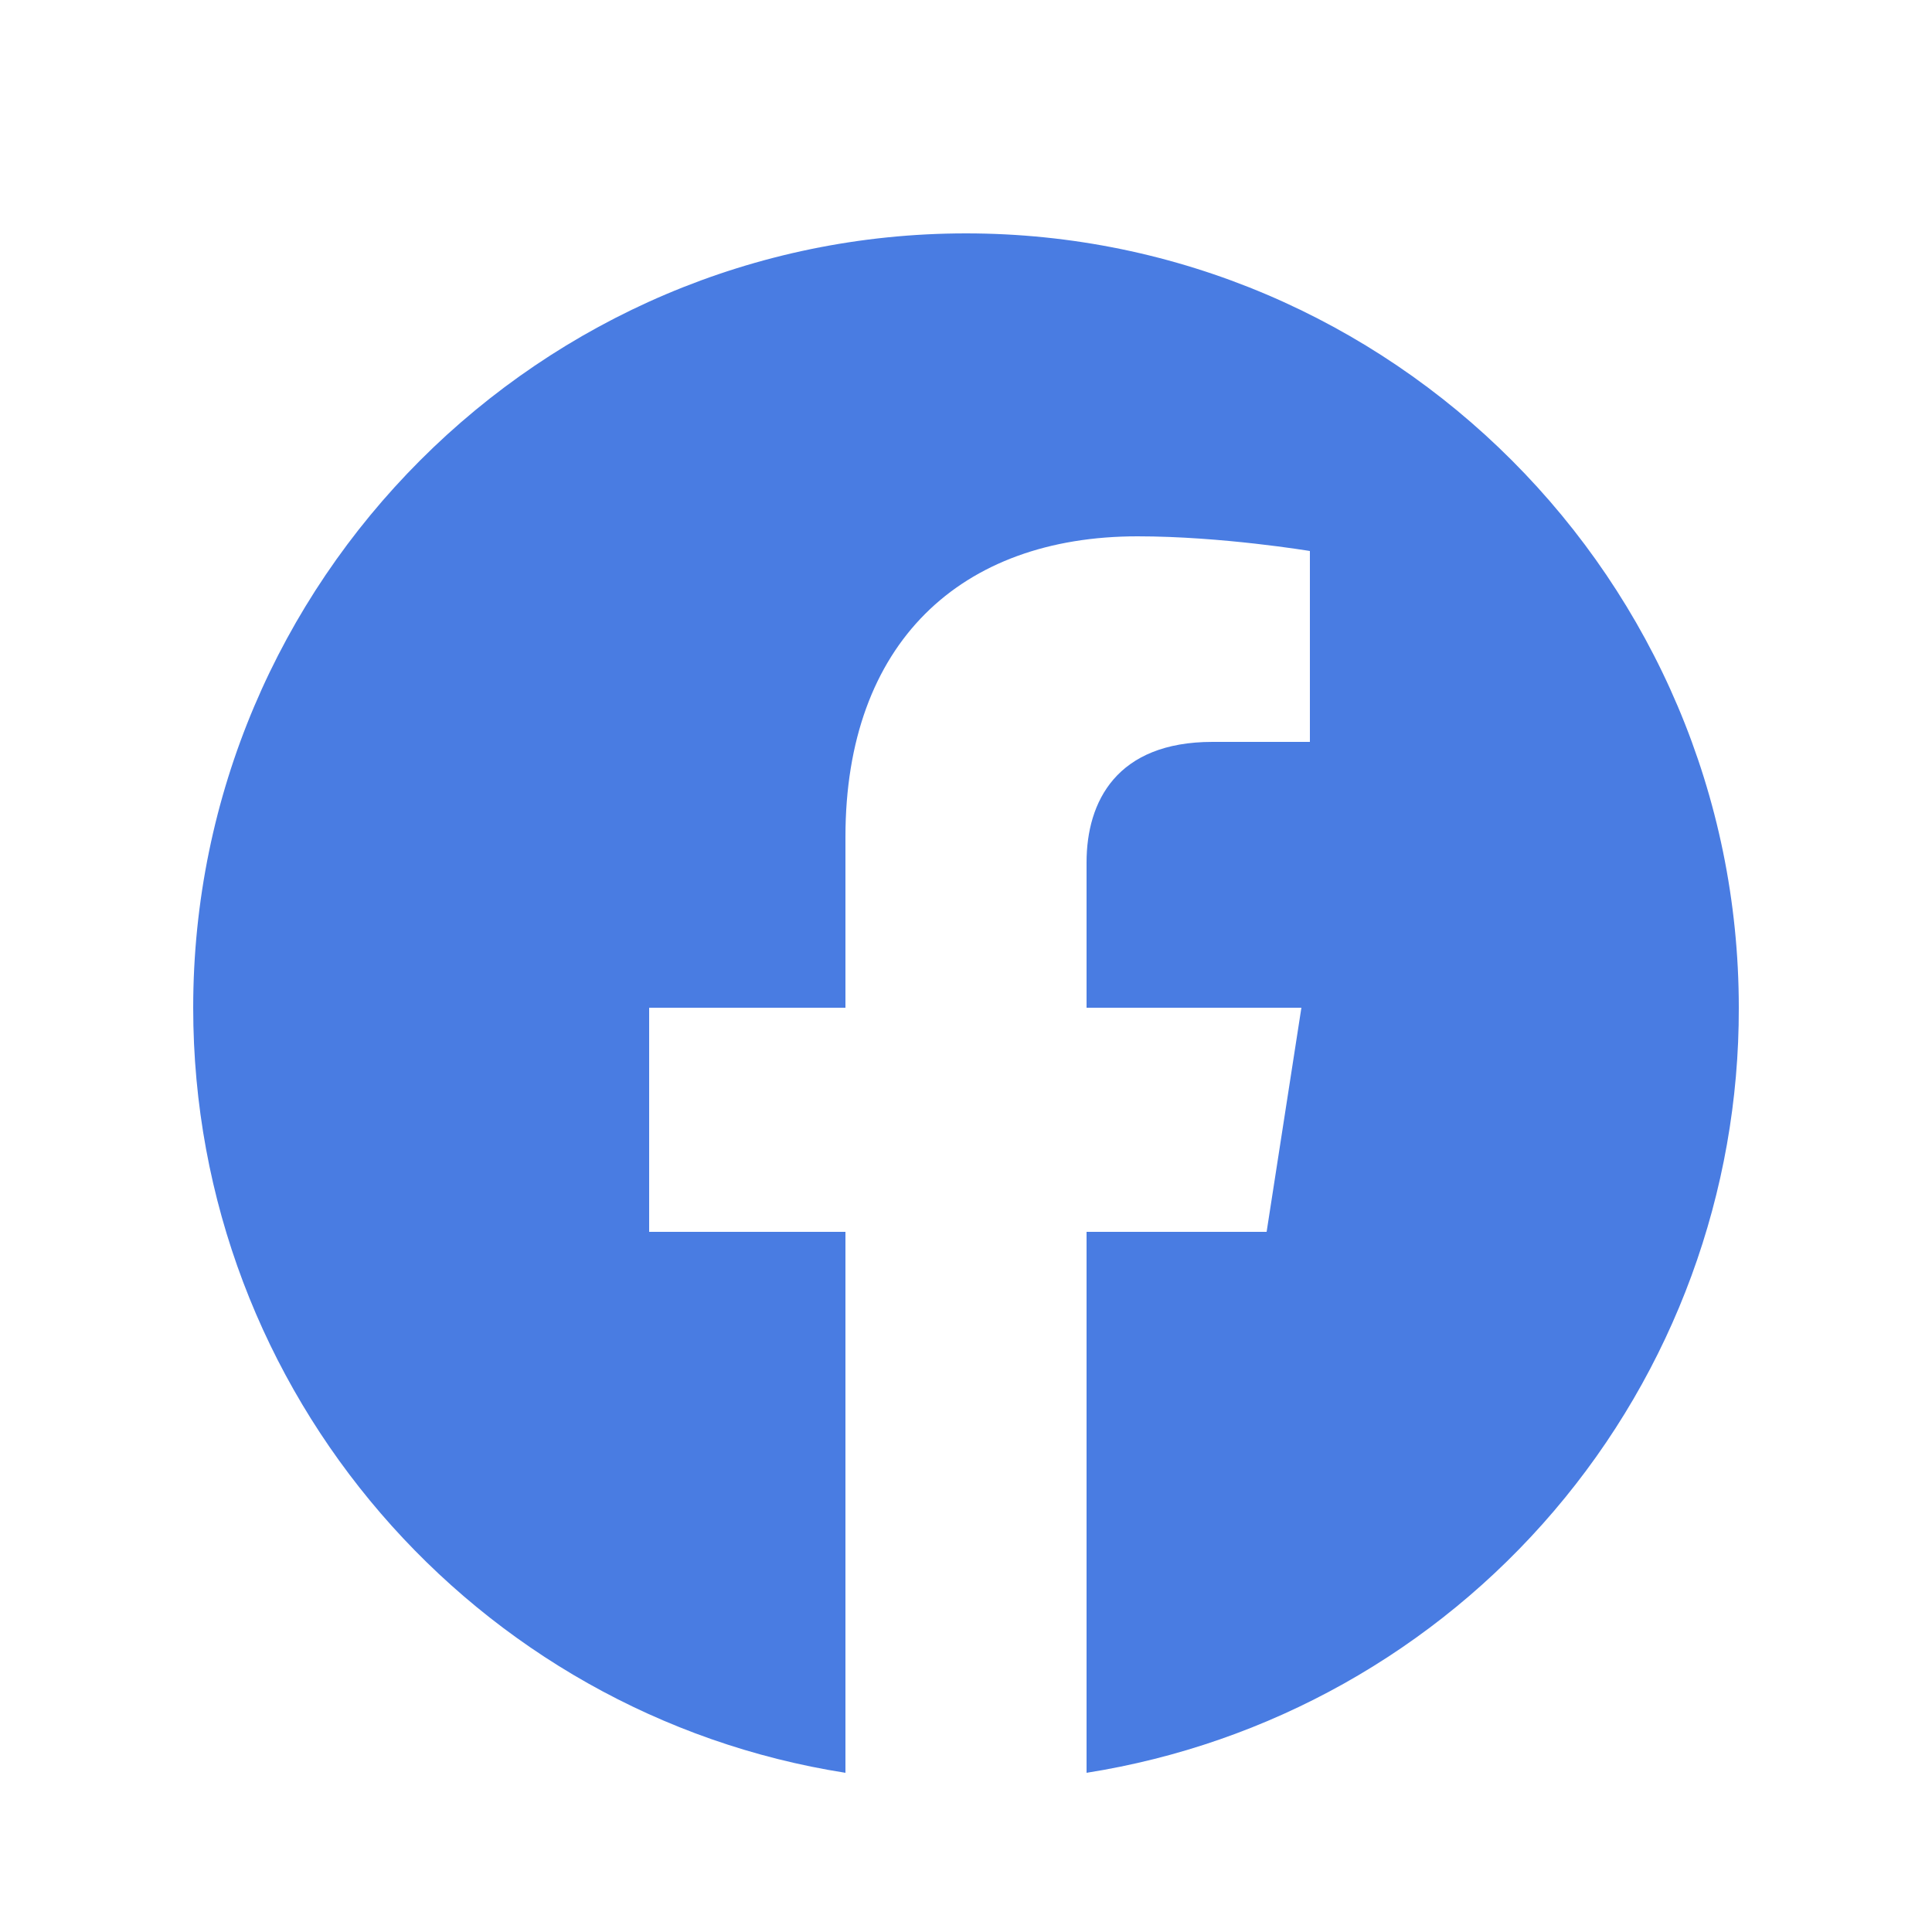 <svg width="25" height="25" viewBox="0 0 25 25" fill="none" xmlns="http://www.w3.org/2000/svg">
<path d="M12.5 3.02C7 3.02 2.5 7.51 2.5 13.04C2.5 18.04 6.16 22.19 10.94 22.94V15.94H8.4V13.04H10.94V10.83C10.94 8.32 12.43 6.94 14.72 6.94C15.81 6.94 16.95 7.13 16.95 7.13V9.6H15.69C14.45 9.6 14.06 10.37 14.06 11.16V13.04H16.84L16.39 15.94H14.06V22.94C16.416 22.568 18.562 21.366 20.11 19.55C21.658 17.735 22.505 15.426 22.5 13.04C22.5 7.51 18 3.02 12.5 3.02Z" fill="#497CE2"/>
</svg>
